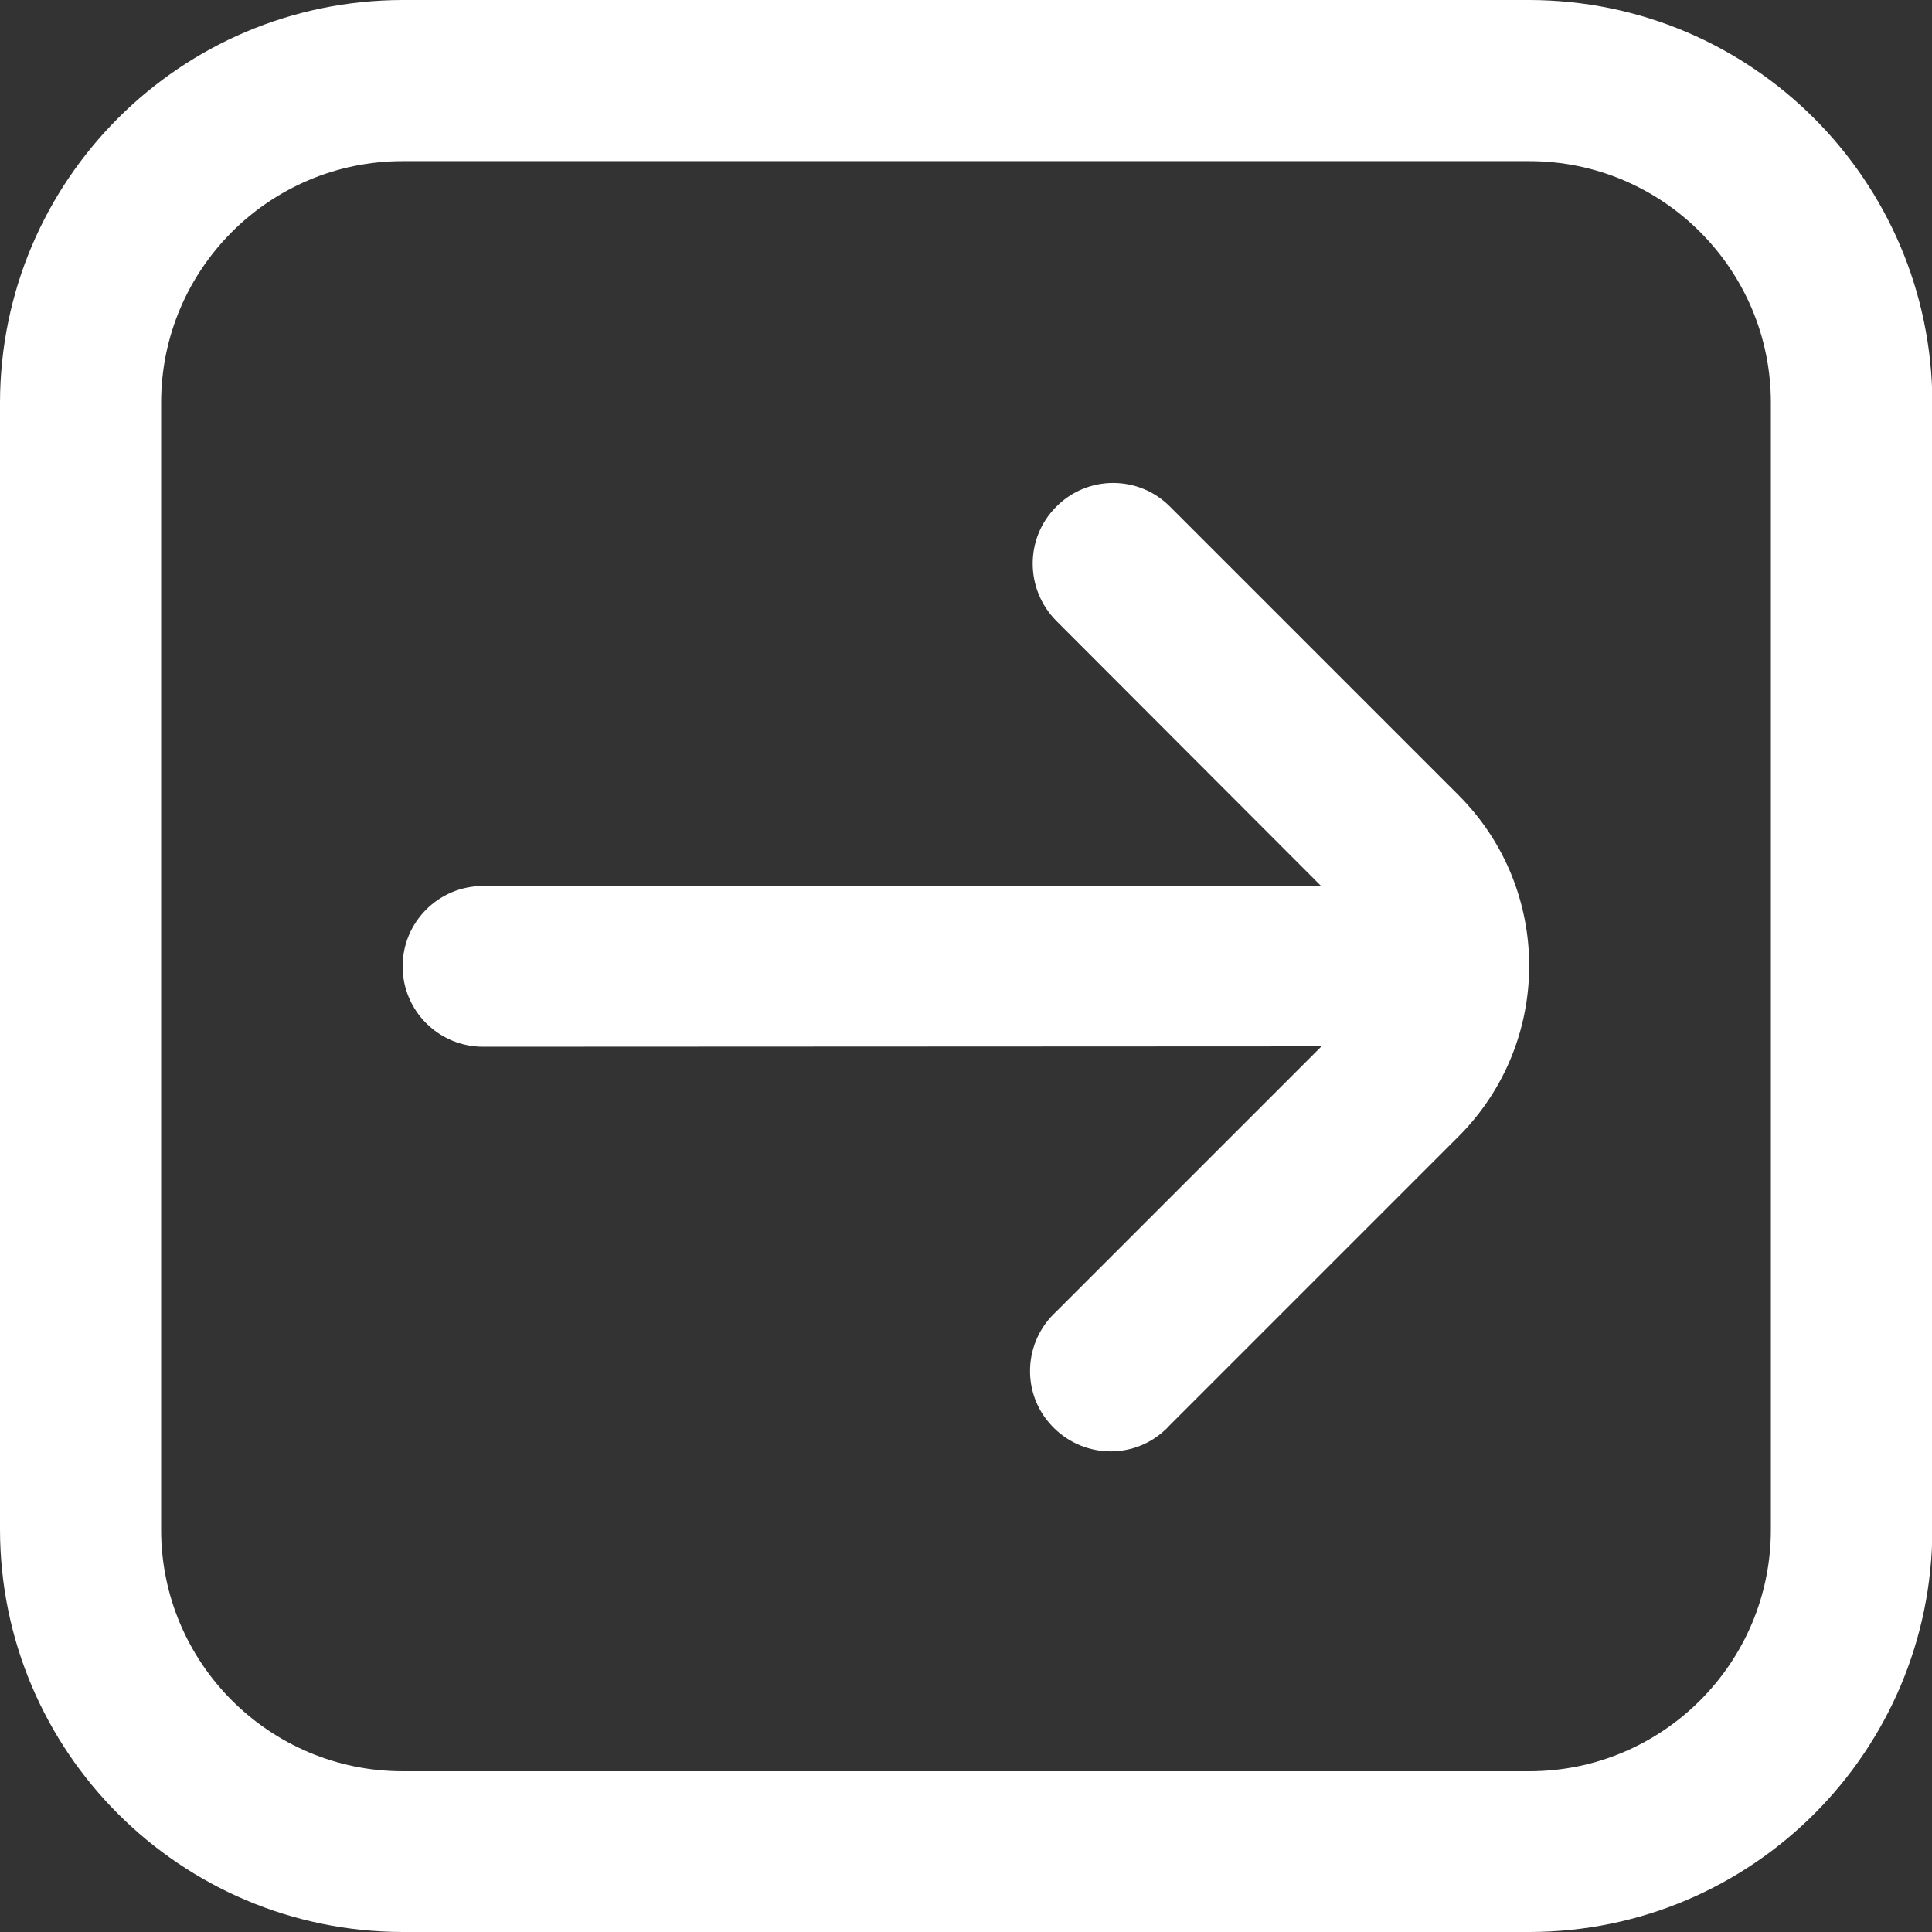 <?xml version="1.0" encoding="utf-8"?>
<!-- Generator: Adobe Illustrator 24.1.2, SVG Export Plug-In . SVG Version: 6.00 Build 0)  -->
<svg version="1.1" id="arrow-circle-down" xmlns="http://www.w3.org/2000/svg" xmlns:xlink="http://www.w3.org/1999/xlink" x="0px"
	 y="0px" viewBox="0 0 512 512" style="enable-background:new 0 0 512 512;" xml:space="preserve">
<rect x="0" y="0" width="512" height="512" fill="#333333" stroke="none"/>
<style type="text/css">
	.st0{fill:#FFFFFF;}
</style>
<path class="st0" d="M0,106.7v298.7C0.1,464.2,47.8,511.9,106.7,512h298.7c58.9-0.1,106.6-47.8,106.7-106.7V106.7
	C511.9,47.8,464.2,0.1,405.3,0H106.7C47.8,0.1,0.1,47.8,0,106.7z M405.3,42.7c35.3,0,64,28.7,64,64v298.7c0,35.3-28.7,64-64,64
	H106.7c-35.3,0-64-28.7-64-64V106.7c0-35.3,28.7-64,64-64H405.3z M279.9,134.3c-8.3,8.3-8.3,21.8,0,30.2l70.2,70.3L128,234.8
	c-11.8,0-21.3,9.6-21.3,21.3c0,11.8,9.6,21.3,21.3,21.3l222.2-0.1l-70.3,70.3c-8.7,8-9.3,21.5-1.3,30.1c8,8.7,21.5,9.3,30.1,1.3
	c0.3-0.3,0.6-0.5,0.8-0.8l0.5-0.5l76.5-76.5c25-25,25-65.5,0-90.5c0,0,0,0,0,0l0,0l-76.5-76.5C301.7,125.9,288.2,125.9,279.9,134.3z
	"/>
</svg>
